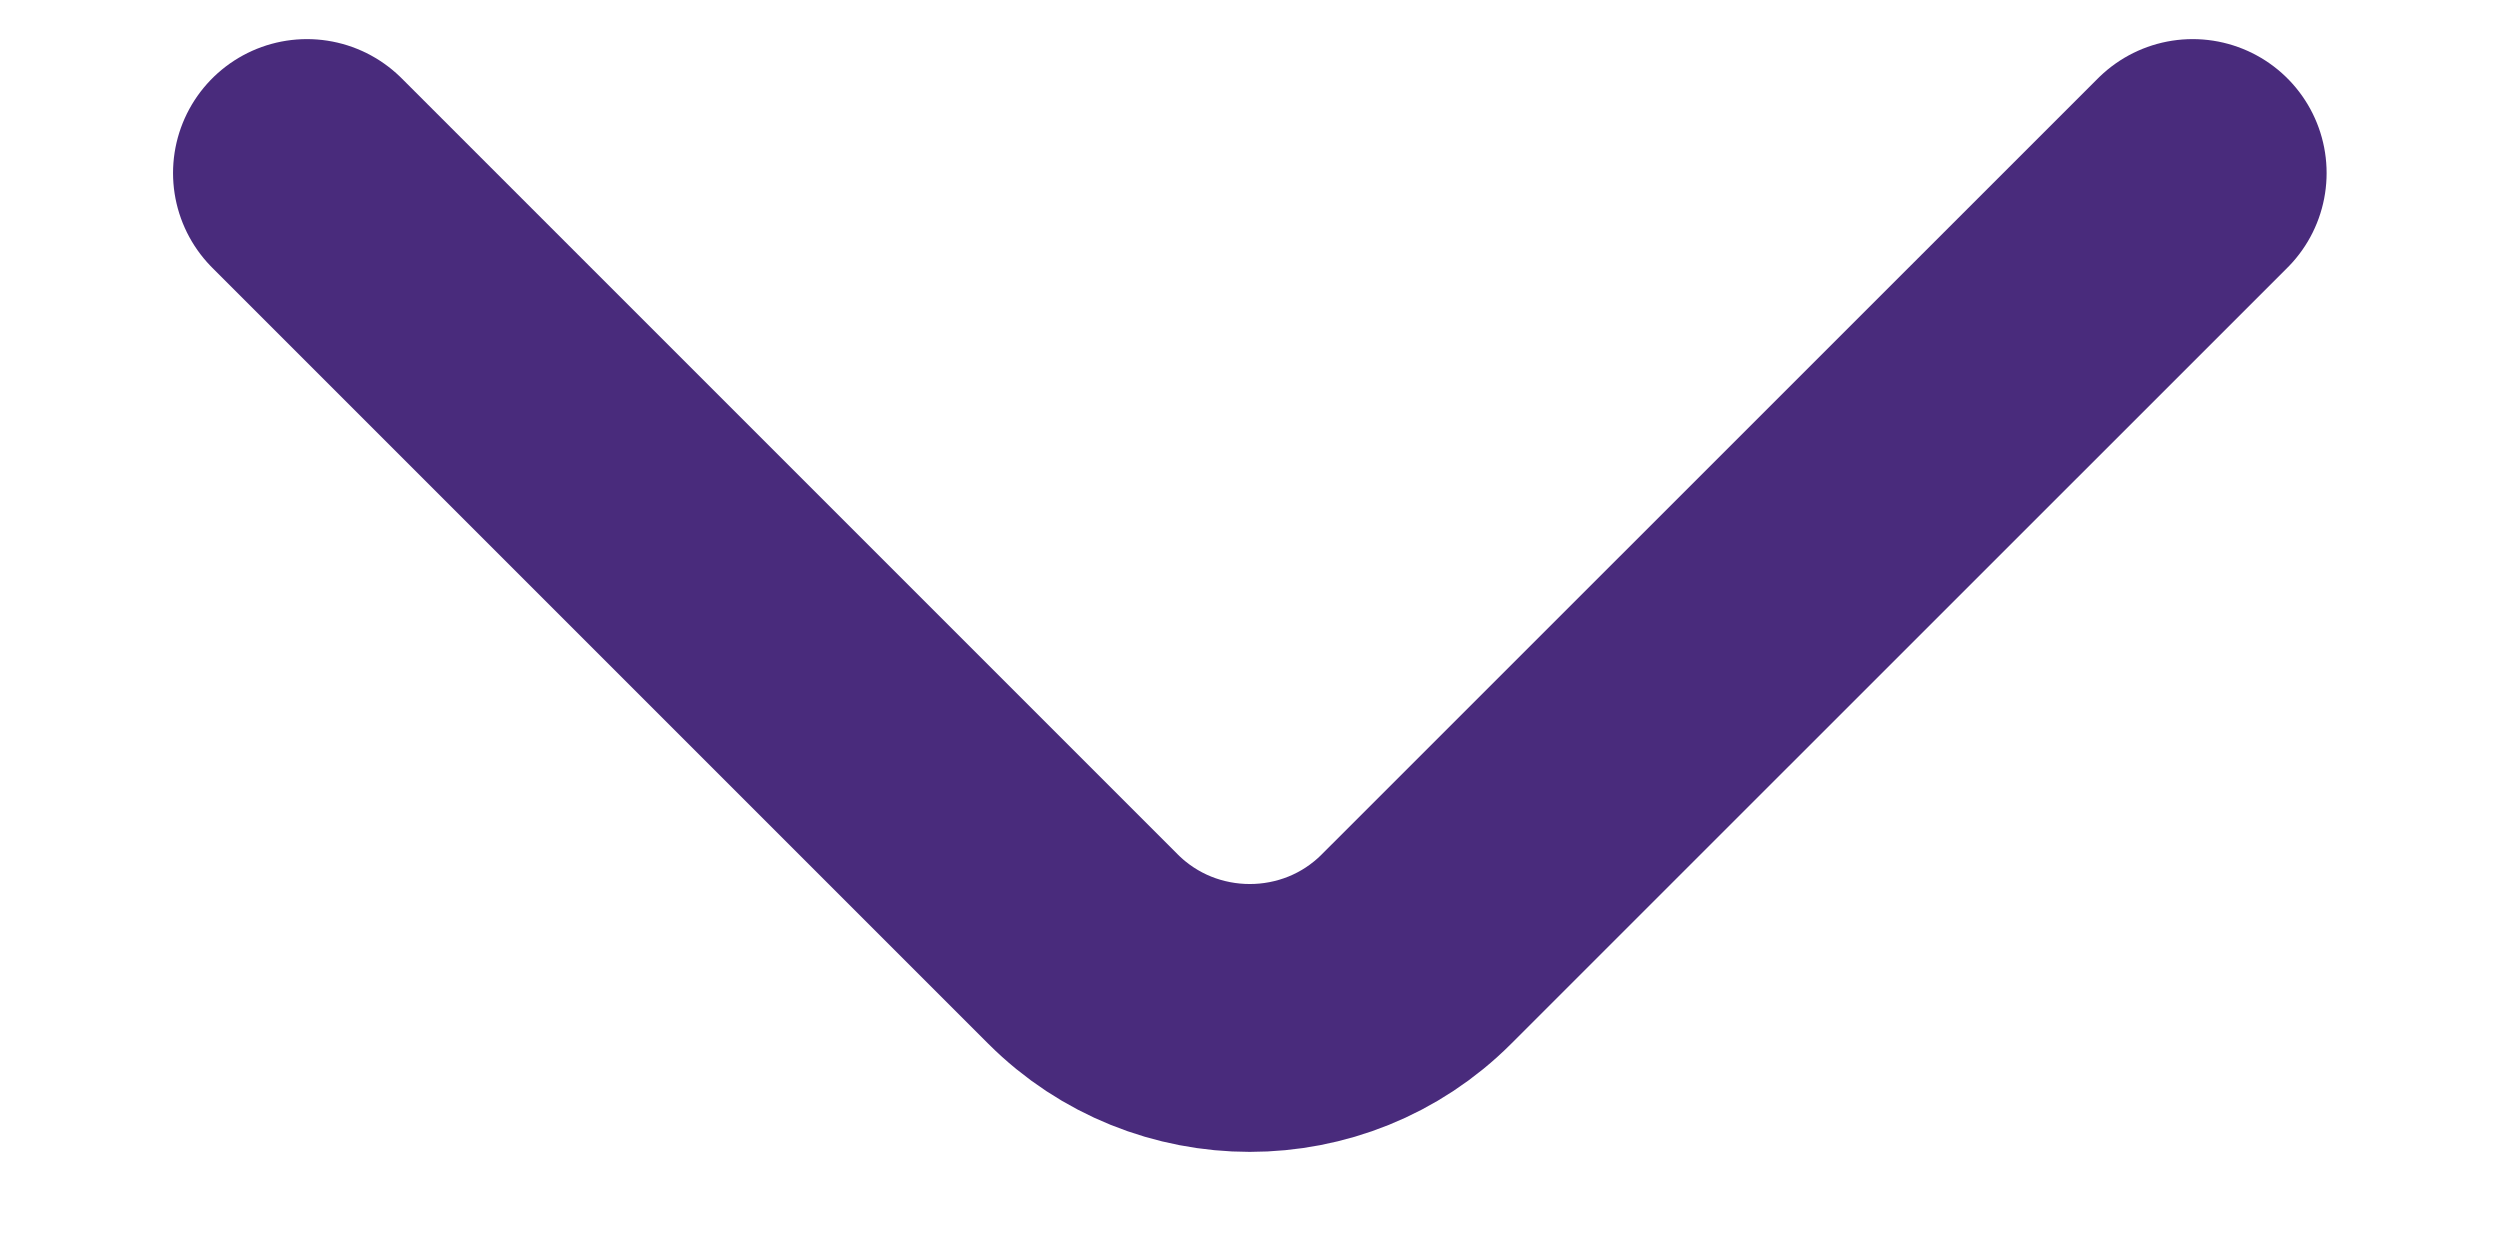 <svg width="14" height="7" viewBox="0 0 14 7" fill="none" xmlns="http://www.w3.org/2000/svg">
<path d="M12.279 0.969L7.932 5.315C7.419 5.829 6.579 5.829 6.065 5.315L1.719 0.969" stroke="#492B7C" stroke-width="1.5" stroke-miterlimit="10" stroke-linecap="round" stroke-linejoin="round"/>
</svg>
